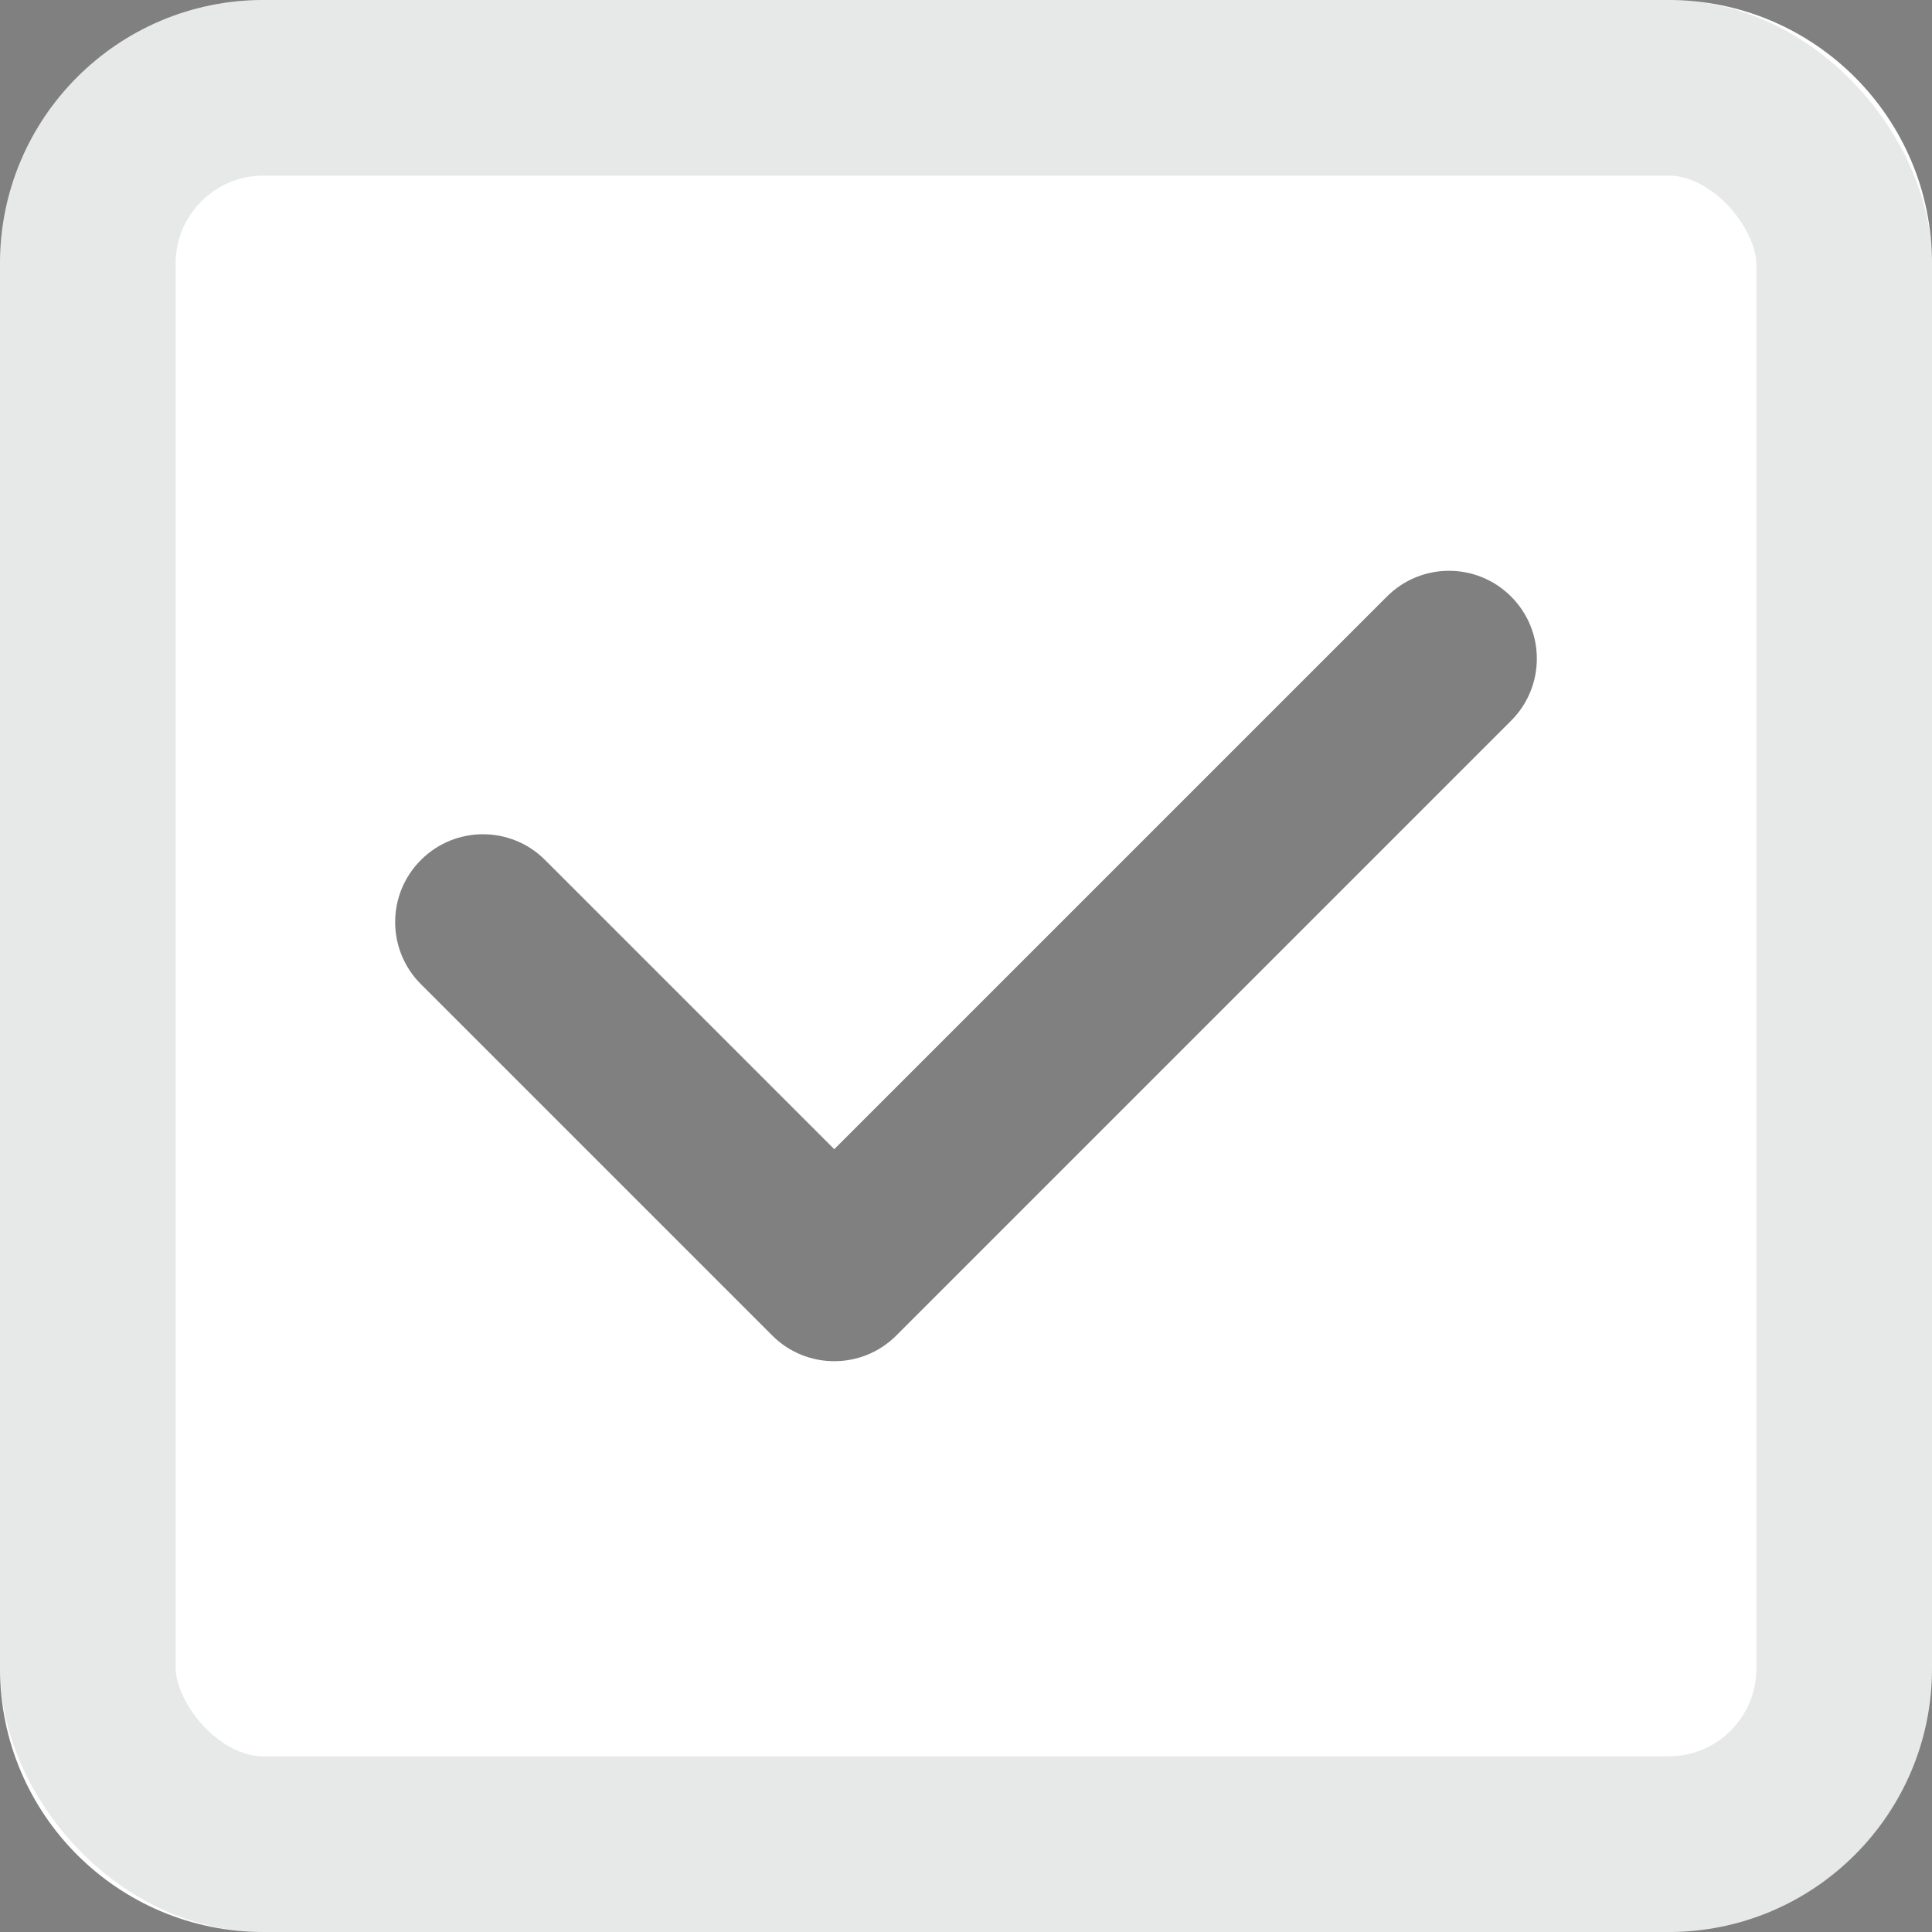 <svg xmlns:xlink="http://www.w3.org/1999/xlink" xmlns="http://www.w3.org/2000/svg" width="22" height="22" viewBox="0 0 22 22" version="1.1"><rect x="0" y="0" width="22" height="22" fill="#808080" stroke="none"/><g stroke="none" stroke-width="1" fill="none" fill-rule="evenodd"><path d="M3,0 C1.343,0 0,1.343 0,3 L0,19 C0,20.657 1.343,22 3,22 L19,22 C20.657,22 22,20.657 22,19 L22,3 C22,1.343 20.657,0 19,0 L3,0 Z M17.207,6.793 C17.598,7.183 17.598,7.817 17.207,8.207 L10.207,15.207 C9.817,15.598 9.183,15.598 8.793,15.207 L4.793,11.207 C4.402,10.817 4.402,10.183 4.793,9.793 C5.183,9.402 5.817,9.402 6.207,9.793 L9.5,13.086 L15.793,6.793 C16.183,6.402 16.817,6.402 17.207,6.793 Z" id="Shape" fill="#FFFFFF" fill-rule="nonzero"></path><rect id="border" stroke="#3A3D42" stroke-width="2px" x="1" y="1" width="20" height="20" rx="2" stroke-opacity="0.12" fill="none"></rect></g></svg>